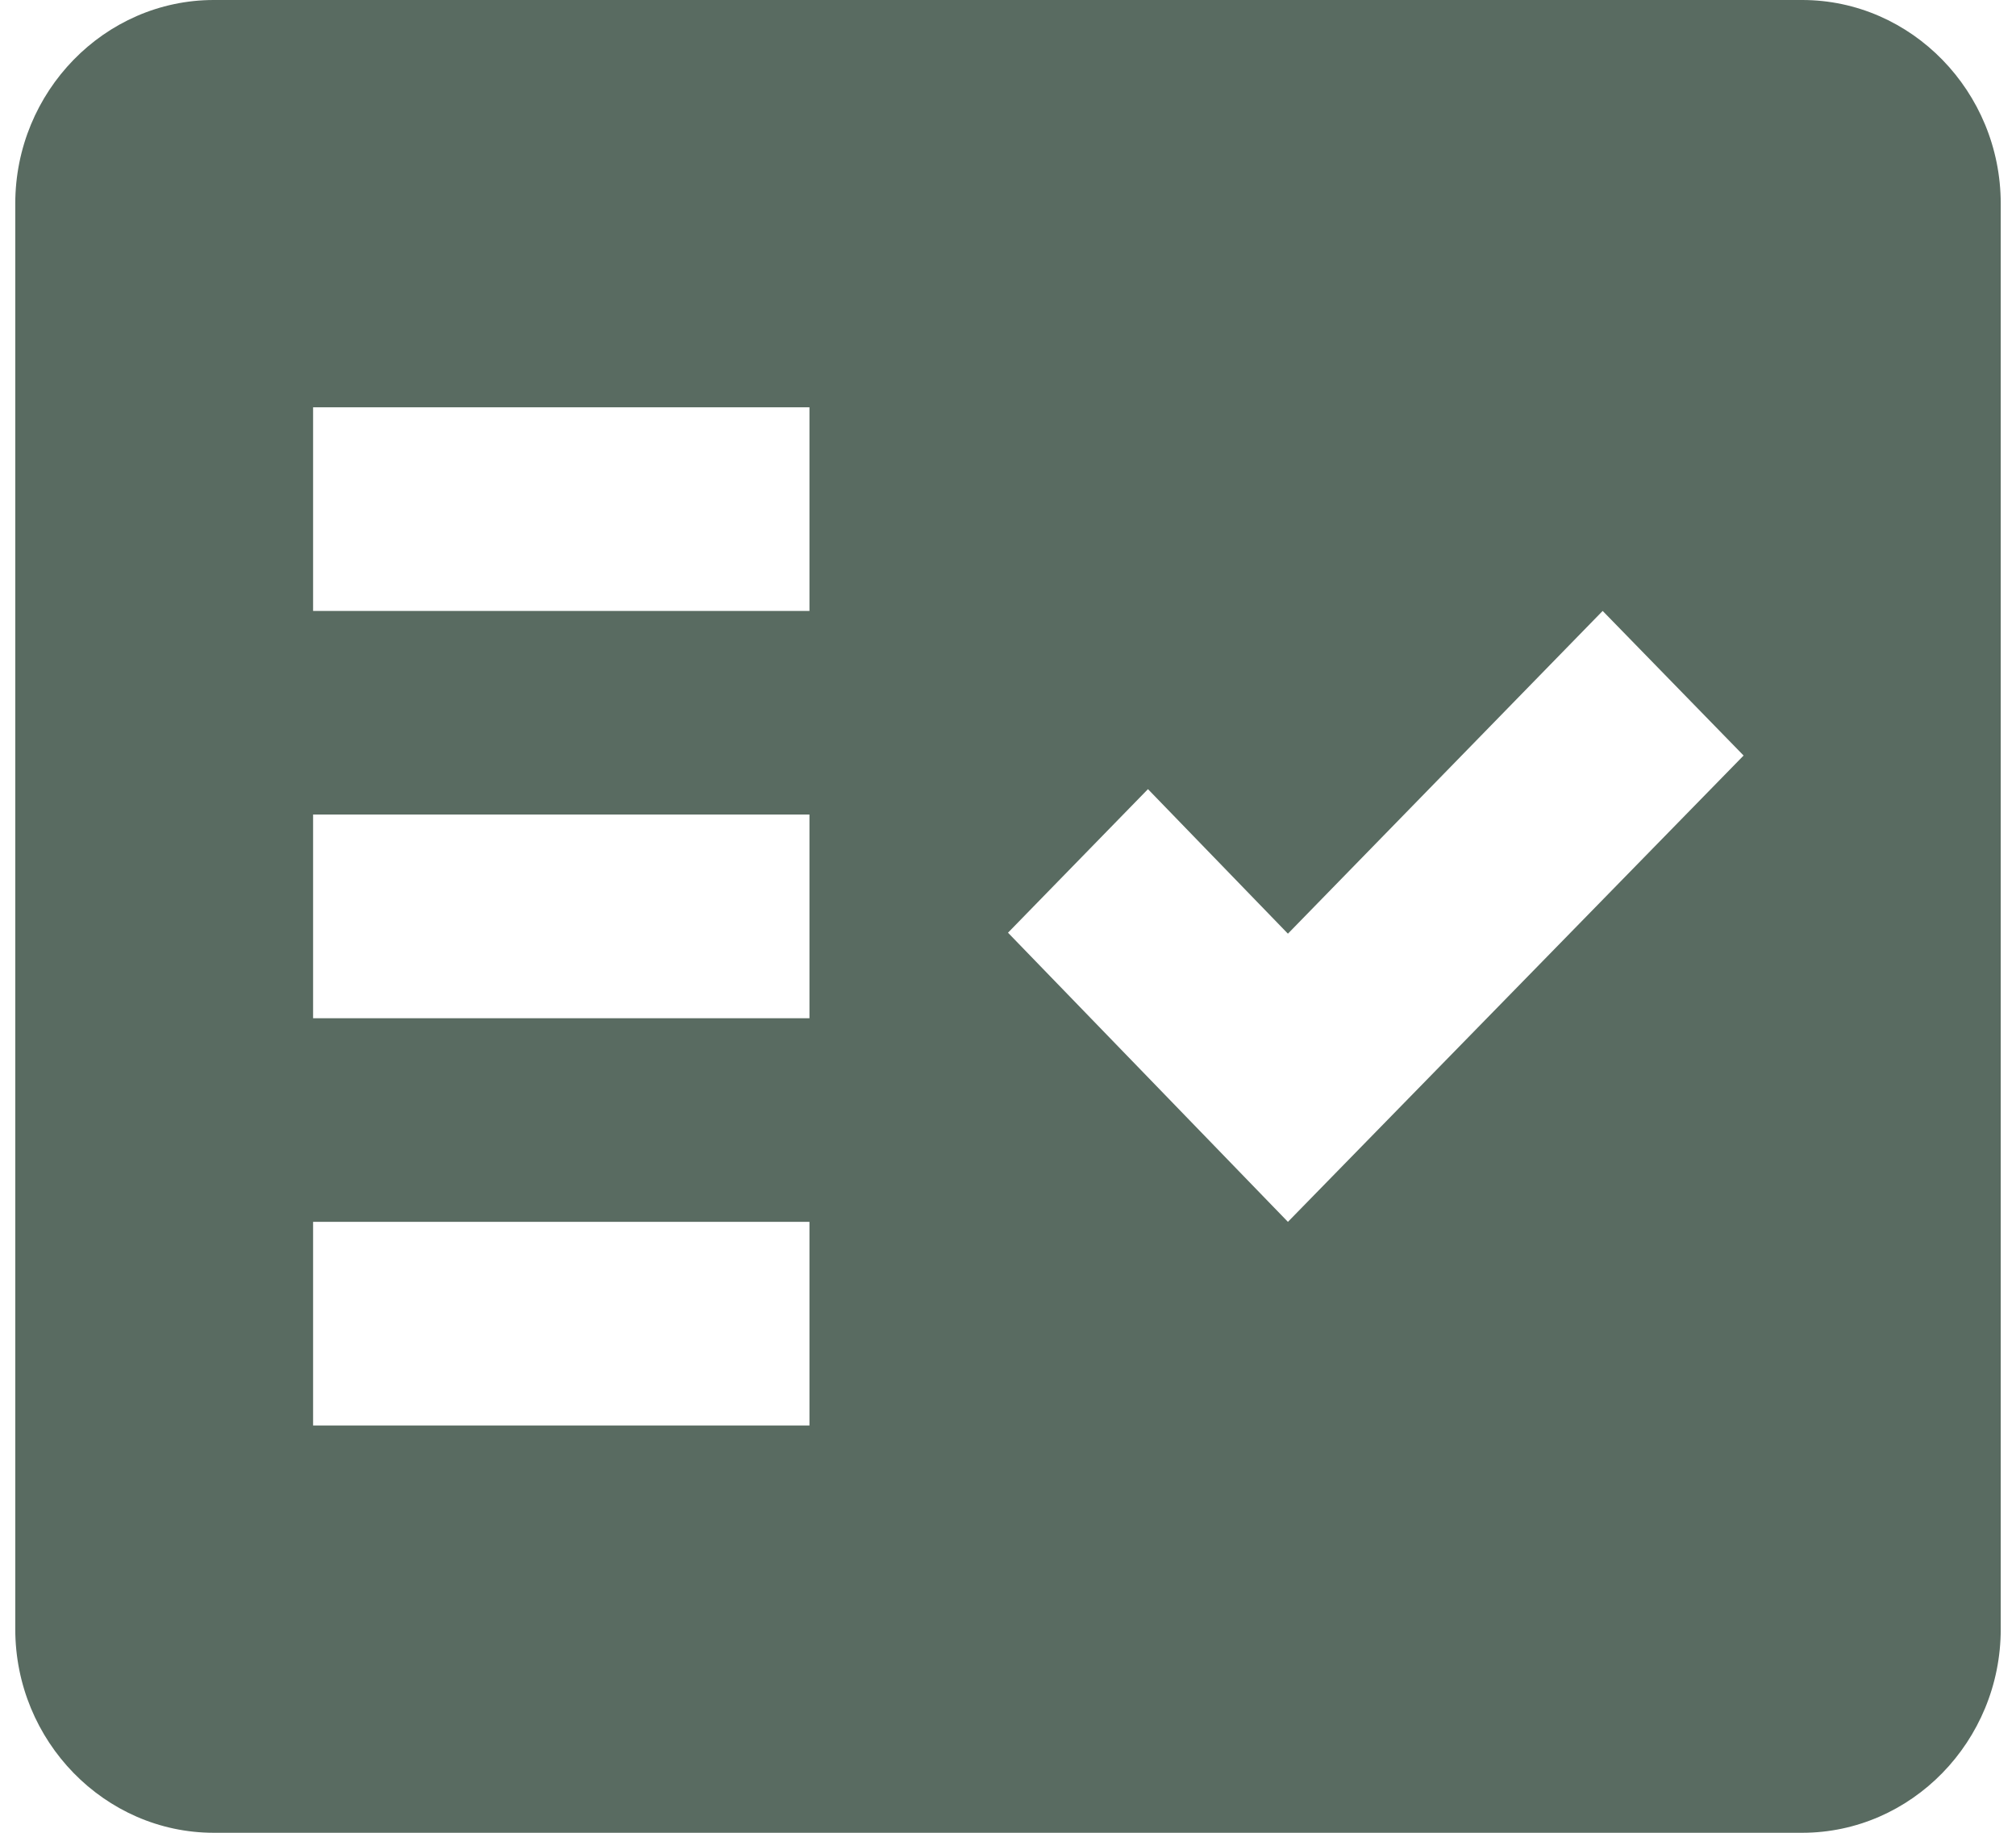<svg width="33" height="30" viewBox="0 0 33 30" fill="none" xmlns="http://www.w3.org/2000/svg">
<path fill-rule="evenodd" clip-rule="evenodd" d="M29.5 0H3.5C1.712 0 0.25 1.5 0.25 3.333V26.667C0.25 28.5 1.712 30 3.5 30H29.5C31.288 30 32.75 28.5 32.75 26.667V3.333C32.75 1.5 31.288 0 29.5 0ZM13.25 23.333H5.125V20H13.25V23.333ZM13.25 16.667H5.125V13.333H13.25V16.667ZM13.25 10H5.125V6.667H13.25V10ZM21.082 20L16.5 15.267L18.791 12.917L21.082 15.283L26.234 10L28.541 12.367L21.082 20Z" fill="#596B61"/>
</svg>
